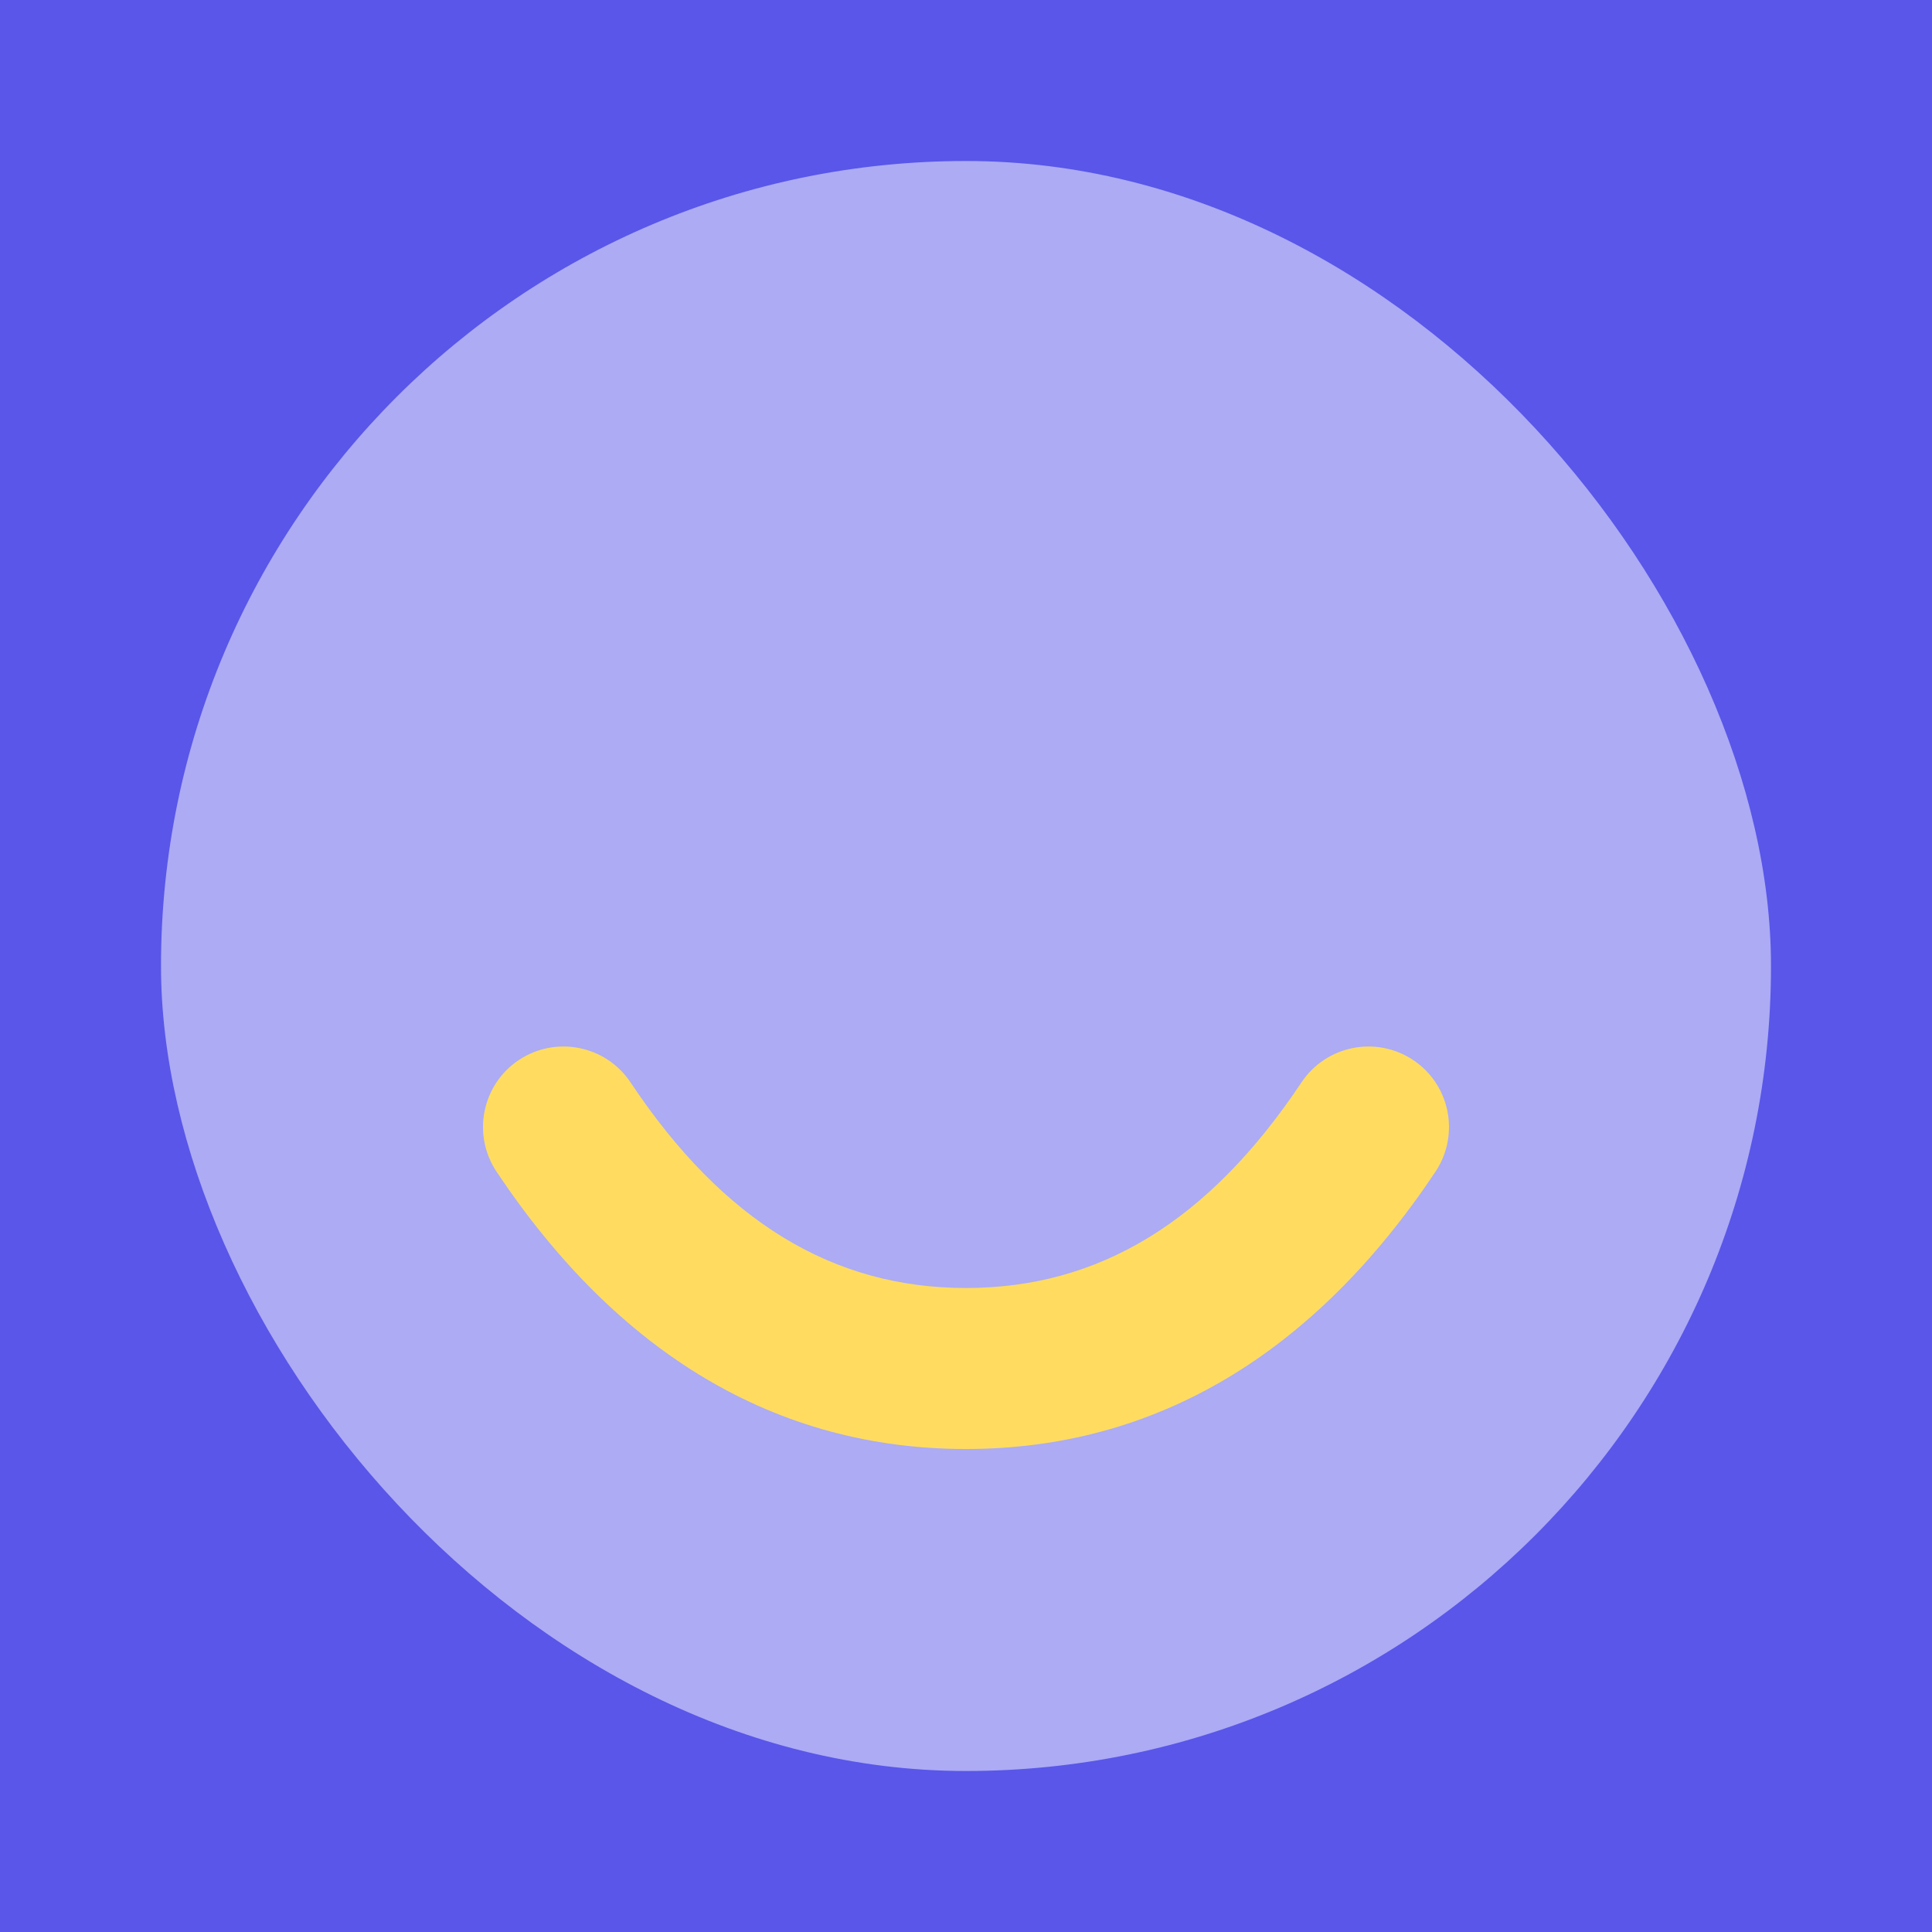 <svg width="24" height="24" viewBox="0 0 24 24" fill="none" xmlns="http://www.w3.org/2000/svg">
<rect width="24" height="24" fill="#E5E5E5"/>
<g id="Desktop" clip-path="url(#clip0_546_9631)">
<g id="PRICING" clip-path="url(#clip1_546_9631)">
<rect width="1440" height="875" transform="translate(-240 -371)" fill="white"/>
<g id="Plans">
<g id="Plan 3">
<rect id="Rectangle 273" x="-40" y="-40" width="320" height="520" rx="32" fill="#5956E9"/>
<g id="Team">
<g id="Smile">
<rect id="Combined Shape" opacity="0.5" x="2" y="2" width="20" height="20" rx="10" fill="white"/>
<path id="Path 56" fill-rule="evenodd" clip-rule="evenodd" d="M6.168 14.555C5.862 14.095 5.986 13.474 6.445 13.168C6.905 12.862 7.526 12.986 7.832 13.445C8.989 15.181 10.354 16 12 16C13.646 16 15.011 15.181 16.168 13.445C16.474 12.986 17.095 12.862 17.555 13.168C18.014 13.474 18.138 14.095 17.832 14.555C16.322 16.819 14.354 18 12 18C9.646 18 7.678 16.819 6.168 14.555Z" fill="#FFDC60"/>
</g>
</g>
</g>
</g>
</g>
</g>
<defs>
<clipPath id="clip0_546_9631">
<rect width="45626" height="2048" fill="white" transform="translate(-10506 -371)"/>
</clipPath>
<clipPath id="clip1_546_9631">
<rect width="1440" height="875" fill="white" transform="translate(-240 -371)"/>
</clipPath>
</defs>
</svg>
